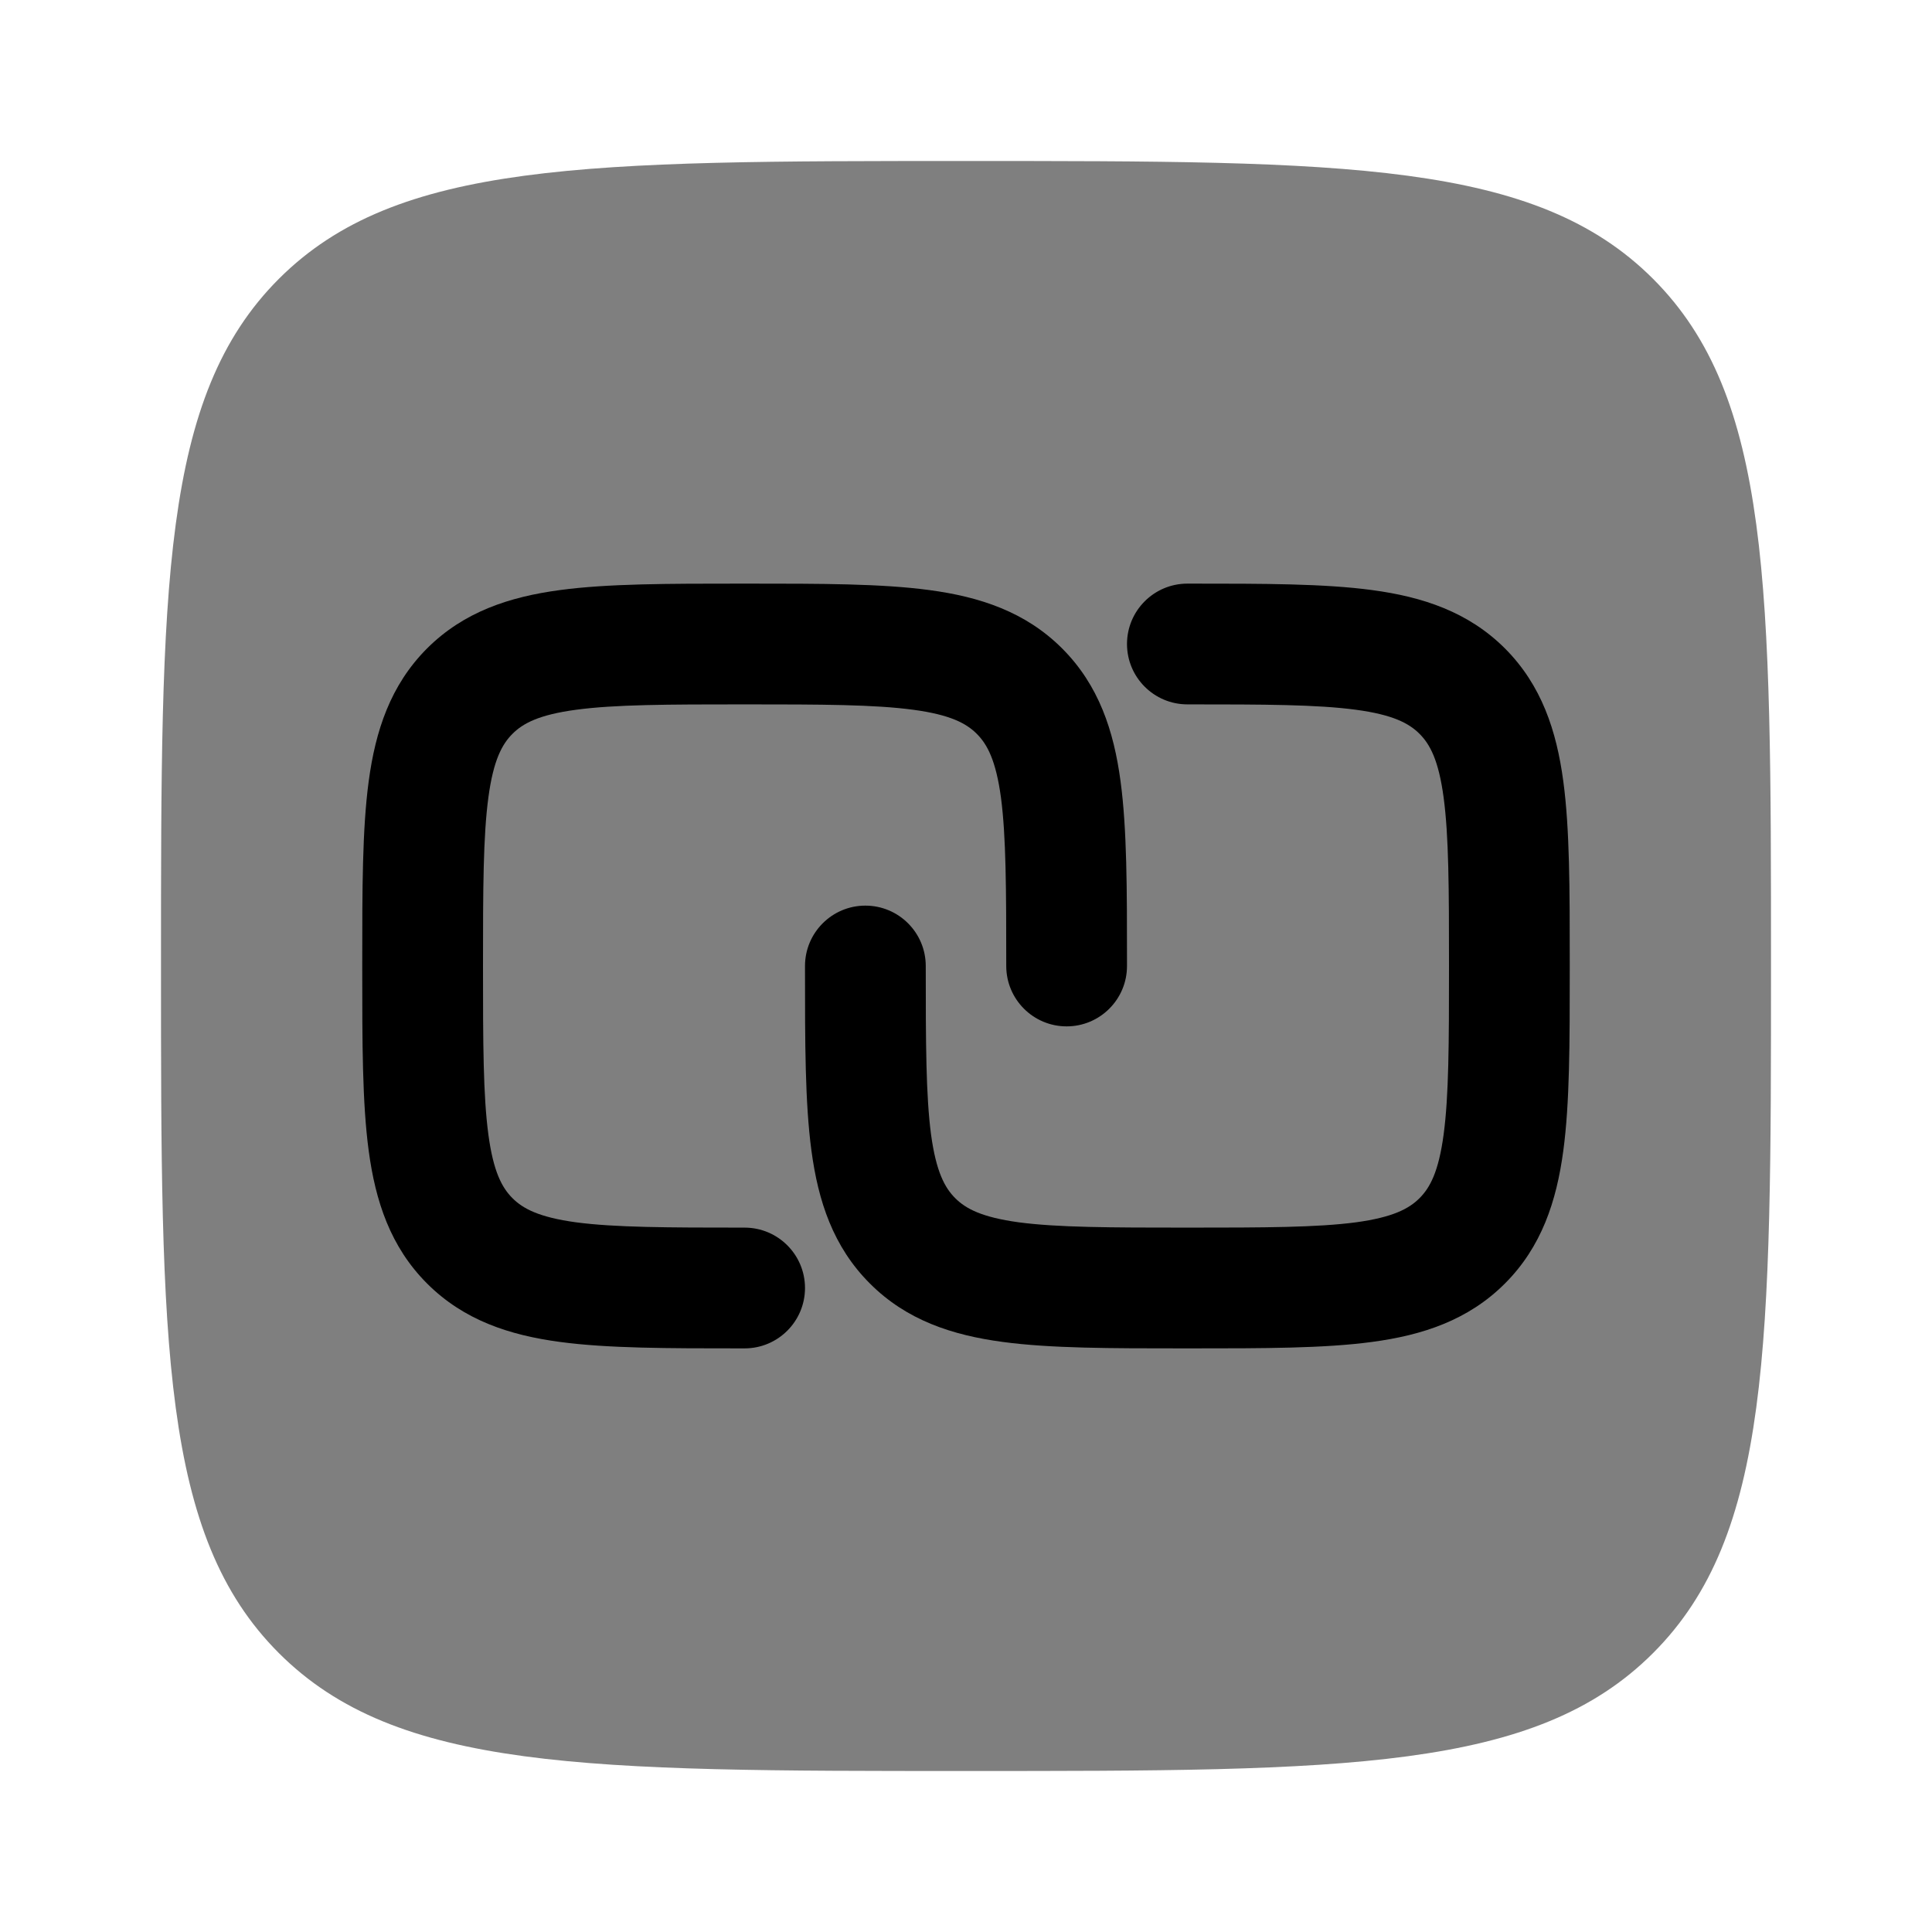 <svg width="24" height="24" viewBox="0 0 24 24" fill="currentColor" xmlns="http://www.w3.org/2000/svg">
<path opacity="0.5" d="M12 22C7.286 22 4.929 22 3.464 20.535C2 19.071 2 16.714 2 12C2 7.286 2 4.929 3.464 3.464C4.929 2 7.286 2 12 2C16.714 2 19.071 2 20.535 3.464C22 4.929 22 7.286 22 12C22 16.714 22 19.071 20.535 20.535C19.071 22 16.714 22 12 22Z" fill="currentColor"/>
<path d="M9.198 7.25H9.302H9.302C10.2 7.25 10.95 7.25 11.544 7.33C12.172 7.414 12.739 7.6 13.194 8.055C13.65 8.511 13.836 9.078 13.92 9.706C14 10.3 14 11.05 14 11.948L14 12C14 12.414 13.664 12.75 13.25 12.75C12.836 12.75 12.5 12.414 12.5 12C12.5 11.036 12.498 10.388 12.434 9.905C12.371 9.444 12.264 9.246 12.134 9.116C12.004 8.986 11.806 8.879 11.345 8.817C10.862 8.752 10.214 8.75 9.25 8.75C8.286 8.75 7.638 8.752 7.155 8.817C6.694 8.879 6.496 8.986 6.366 9.116C6.236 9.246 6.129 9.444 6.067 9.905C6.002 10.388 6 11.036 6 12C6 12.964 6.002 13.612 6.067 14.095C6.129 14.556 6.236 14.754 6.366 14.884C6.496 15.014 6.694 15.121 7.155 15.184C7.638 15.248 8.286 15.25 9.25 15.25C9.664 15.25 10 15.586 10 16C10 16.414 9.664 16.75 9.25 16.75L9.198 16.75C8.3 16.75 7.55 16.75 6.956 16.67C6.328 16.586 5.761 16.4 5.305 15.944C4.85 15.489 4.664 14.922 4.58 14.294C4.5 13.7 4.5 12.95 4.5 12.052V12.052V11.948V11.948C4.5 11.05 4.5 10.3 4.58 9.706C4.664 9.078 4.85 8.511 5.305 8.055C5.761 7.6 6.328 7.414 6.956 7.33C7.55 7.25 8.3 7.25 9.198 7.25H9.198Z" fill="currentColor"/>
<path d="M16.845 8.817C16.362 8.752 15.714 8.75 14.75 8.75C14.336 8.75 14 8.414 14 8C14 7.586 14.336 7.25 14.75 7.25L14.802 7.25H14.802C15.7 7.25 16.45 7.25 17.044 7.33C17.672 7.414 18.239 7.6 18.695 8.055C19.15 8.511 19.336 9.078 19.42 9.706C19.5 10.3 19.5 11.05 19.5 11.948V11.948V12.052V12.052C19.5 12.95 19.5 13.7 19.42 14.294C19.336 14.922 19.15 15.489 18.695 15.944C18.239 16.4 17.672 16.586 17.044 16.67C16.45 16.75 15.7 16.75 14.802 16.75H14.698C13.8 16.75 13.05 16.75 12.456 16.67C11.828 16.586 11.261 16.4 10.806 15.944C10.35 15.489 10.164 14.922 10.08 14.294C10 13.7 10 12.95 10 12.052L10 12C10 11.586 10.336 11.25 10.75 11.25C11.164 11.25 11.5 11.586 11.5 12C11.5 12.964 11.502 13.612 11.566 14.095C11.629 14.556 11.736 14.754 11.866 14.884C11.996 15.014 12.194 15.121 12.655 15.184C13.138 15.248 13.786 15.25 14.75 15.25C15.714 15.25 16.362 15.248 16.845 15.184C17.306 15.121 17.504 15.014 17.634 14.884C17.764 14.754 17.871 14.556 17.933 14.095C17.998 13.612 18 12.964 18 12C18 11.036 17.998 10.388 17.933 9.905C17.871 9.444 17.764 9.246 17.634 9.116C17.504 8.986 17.306 8.879 16.845 8.817Z" fill="currentColor"/>
</svg>
